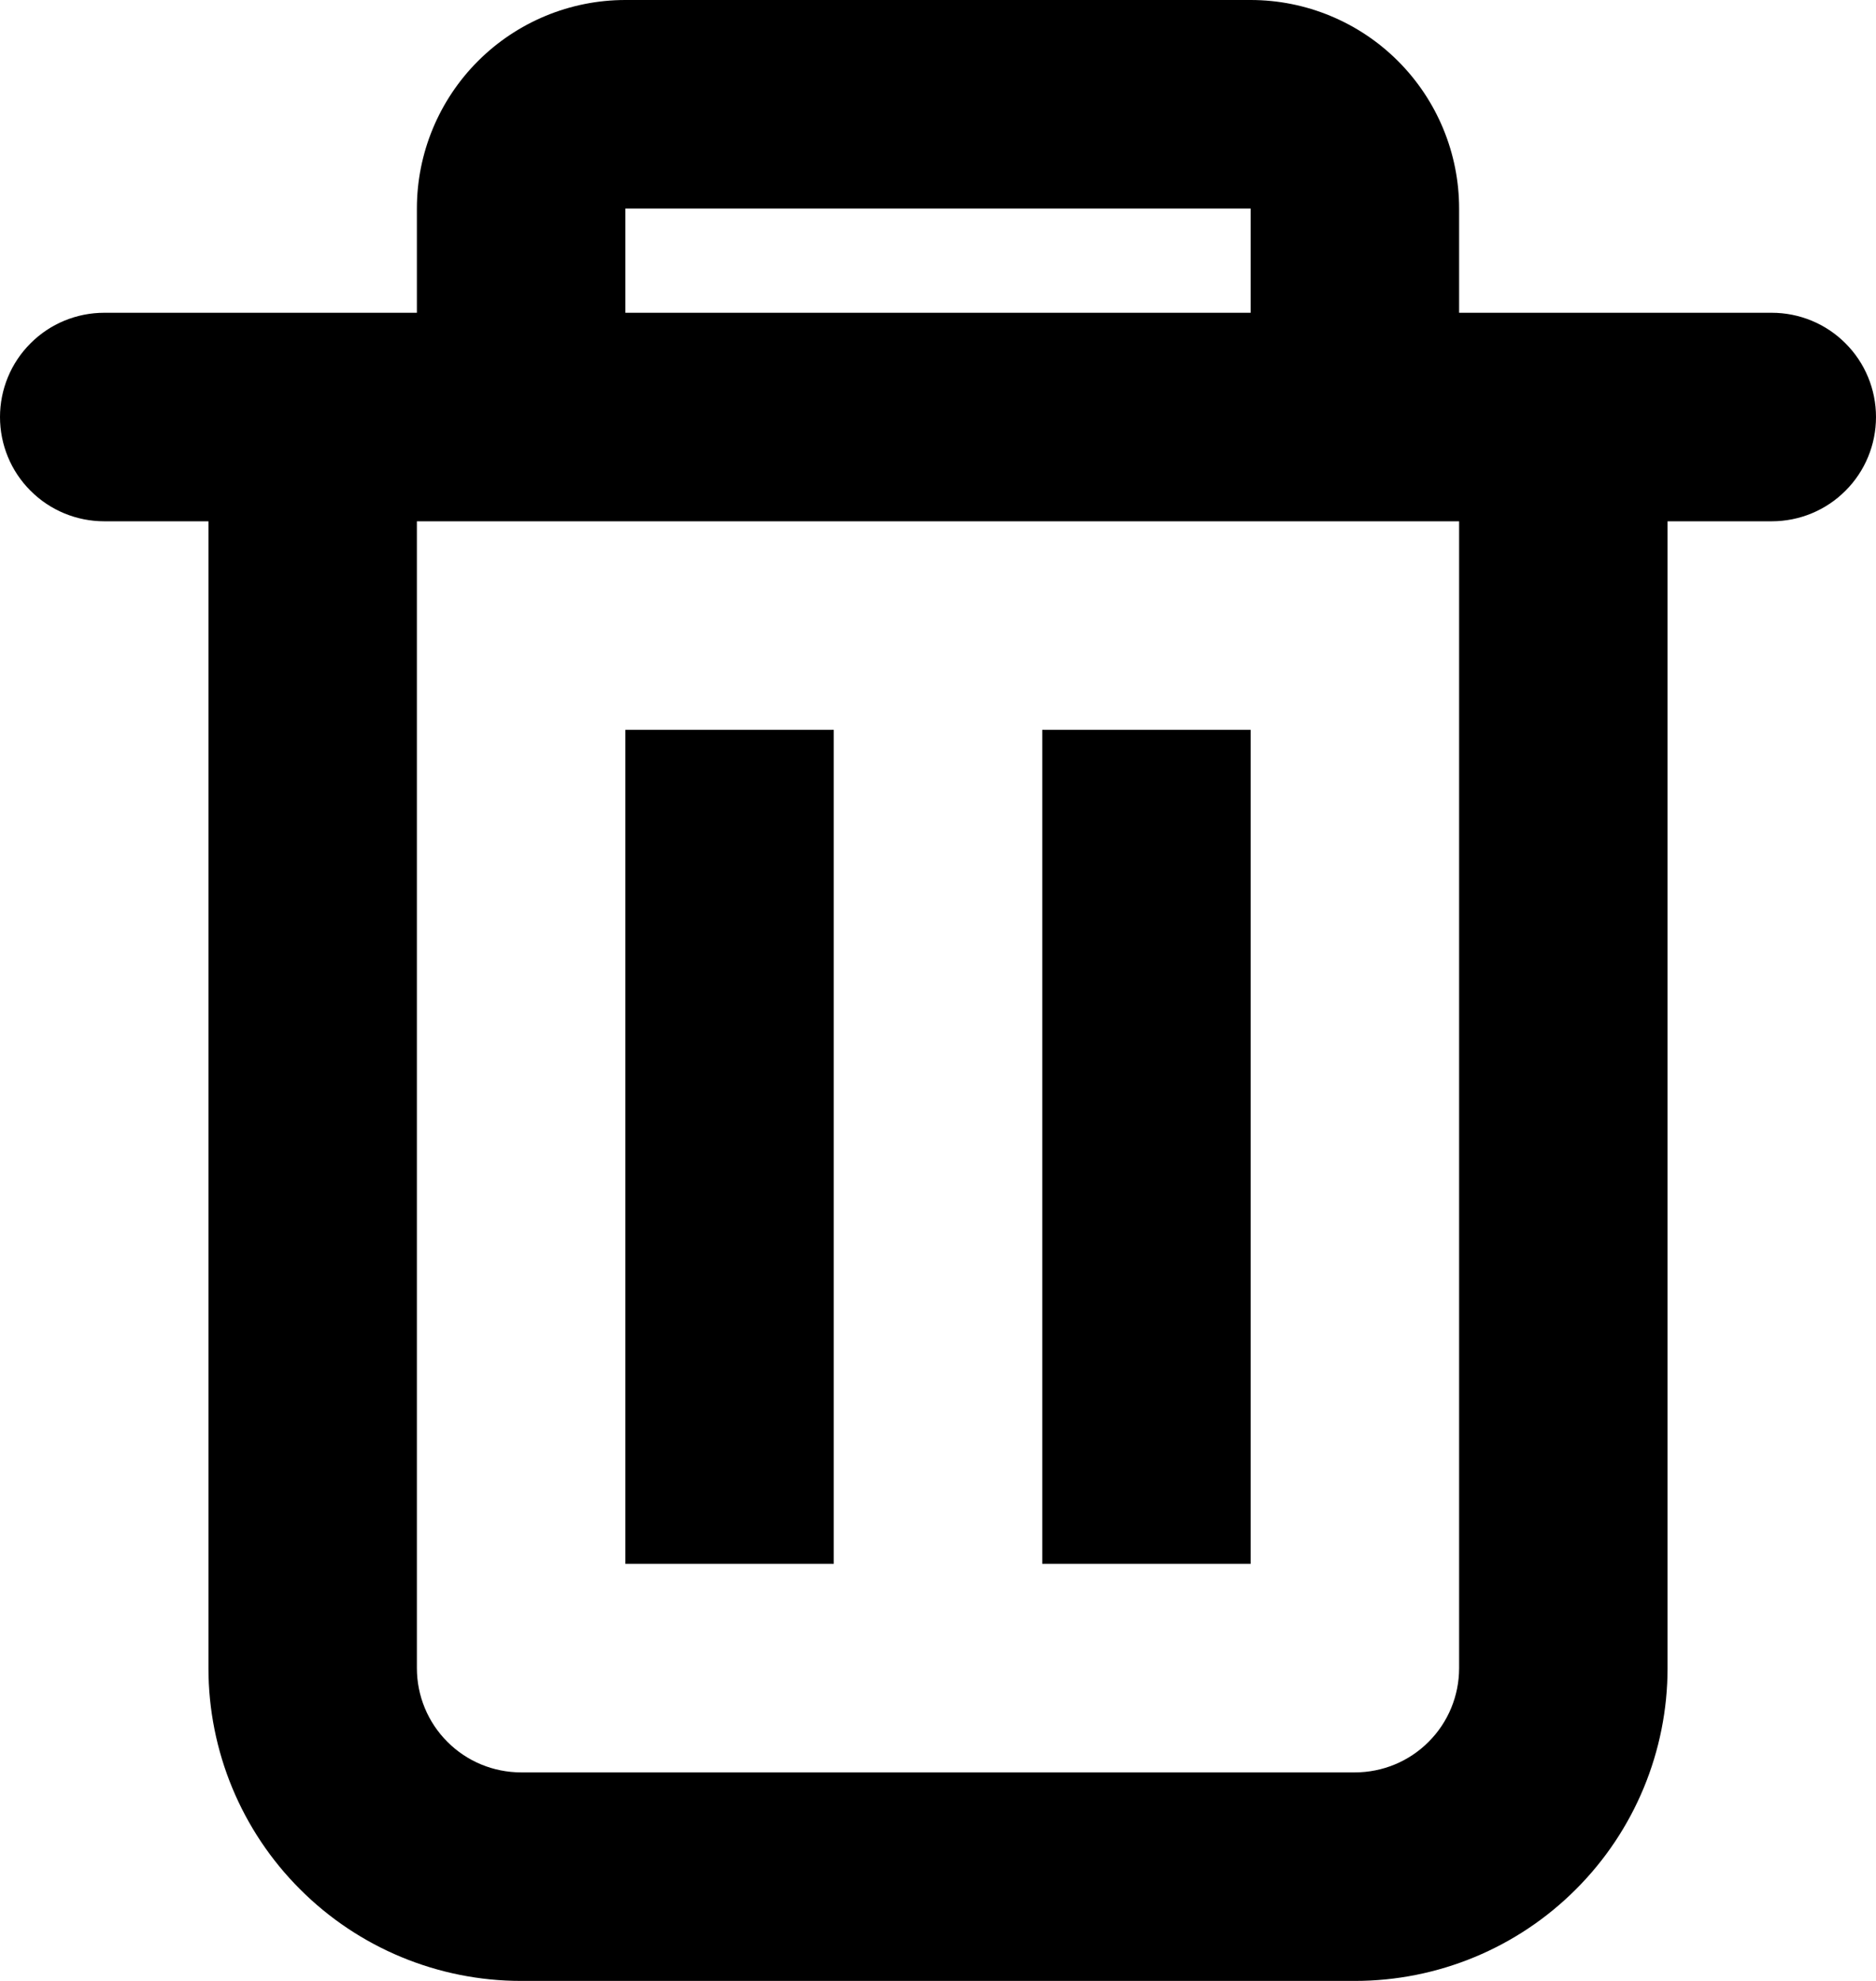 <svg width="18" height="19" viewBox="0 0 18 19" fill="none" xmlns="http://www.w3.org/2000/svg">
<path fill-rule="evenodd" clip-rule="evenodd" d="M14 3V2C14 1.47 13.789 0.961 13.414 0.586C13.039 0.211 12.53 0 12 0H6C5.47 0 4.961 0.211 4.586 0.586C4.211 0.961 4 1.47 4 2V3H1C0.735 3 0.48 3.105 0.293 3.293C0.105 3.48 0 3.735 0 4C0 4.265 0.105 4.52 0.293 4.707C0.48 4.895 0.735 5 1 5H2V16C2 16.796 2.316 17.559 2.879 18.121C3.441 18.684 4.204 19 5 19H13C13.796 19 14.559 18.684 15.121 18.121C15.684 17.559 16 16.796 16 16V5H17C17.265 5 17.52 4.895 17.707 4.707C17.895 4.52 18 4.265 18 4C18 3.735 17.895 3.48 17.707 3.293C17.52 3.105 17.265 3 17 3H14ZM12 2H6V3H12V2ZM14 5H4V16C4 16.265 4.105 16.52 4.293 16.707C4.48 16.895 4.735 17 5 17H13C13.265 17 13.52 16.895 13.707 16.707C13.895 16.52 14 16.265 14 16V5Z" fill="black"/>
<path d="M6 7H8V15H6V7ZM10 7H12V15H10V7Z" fill="black"/>
</svg>
